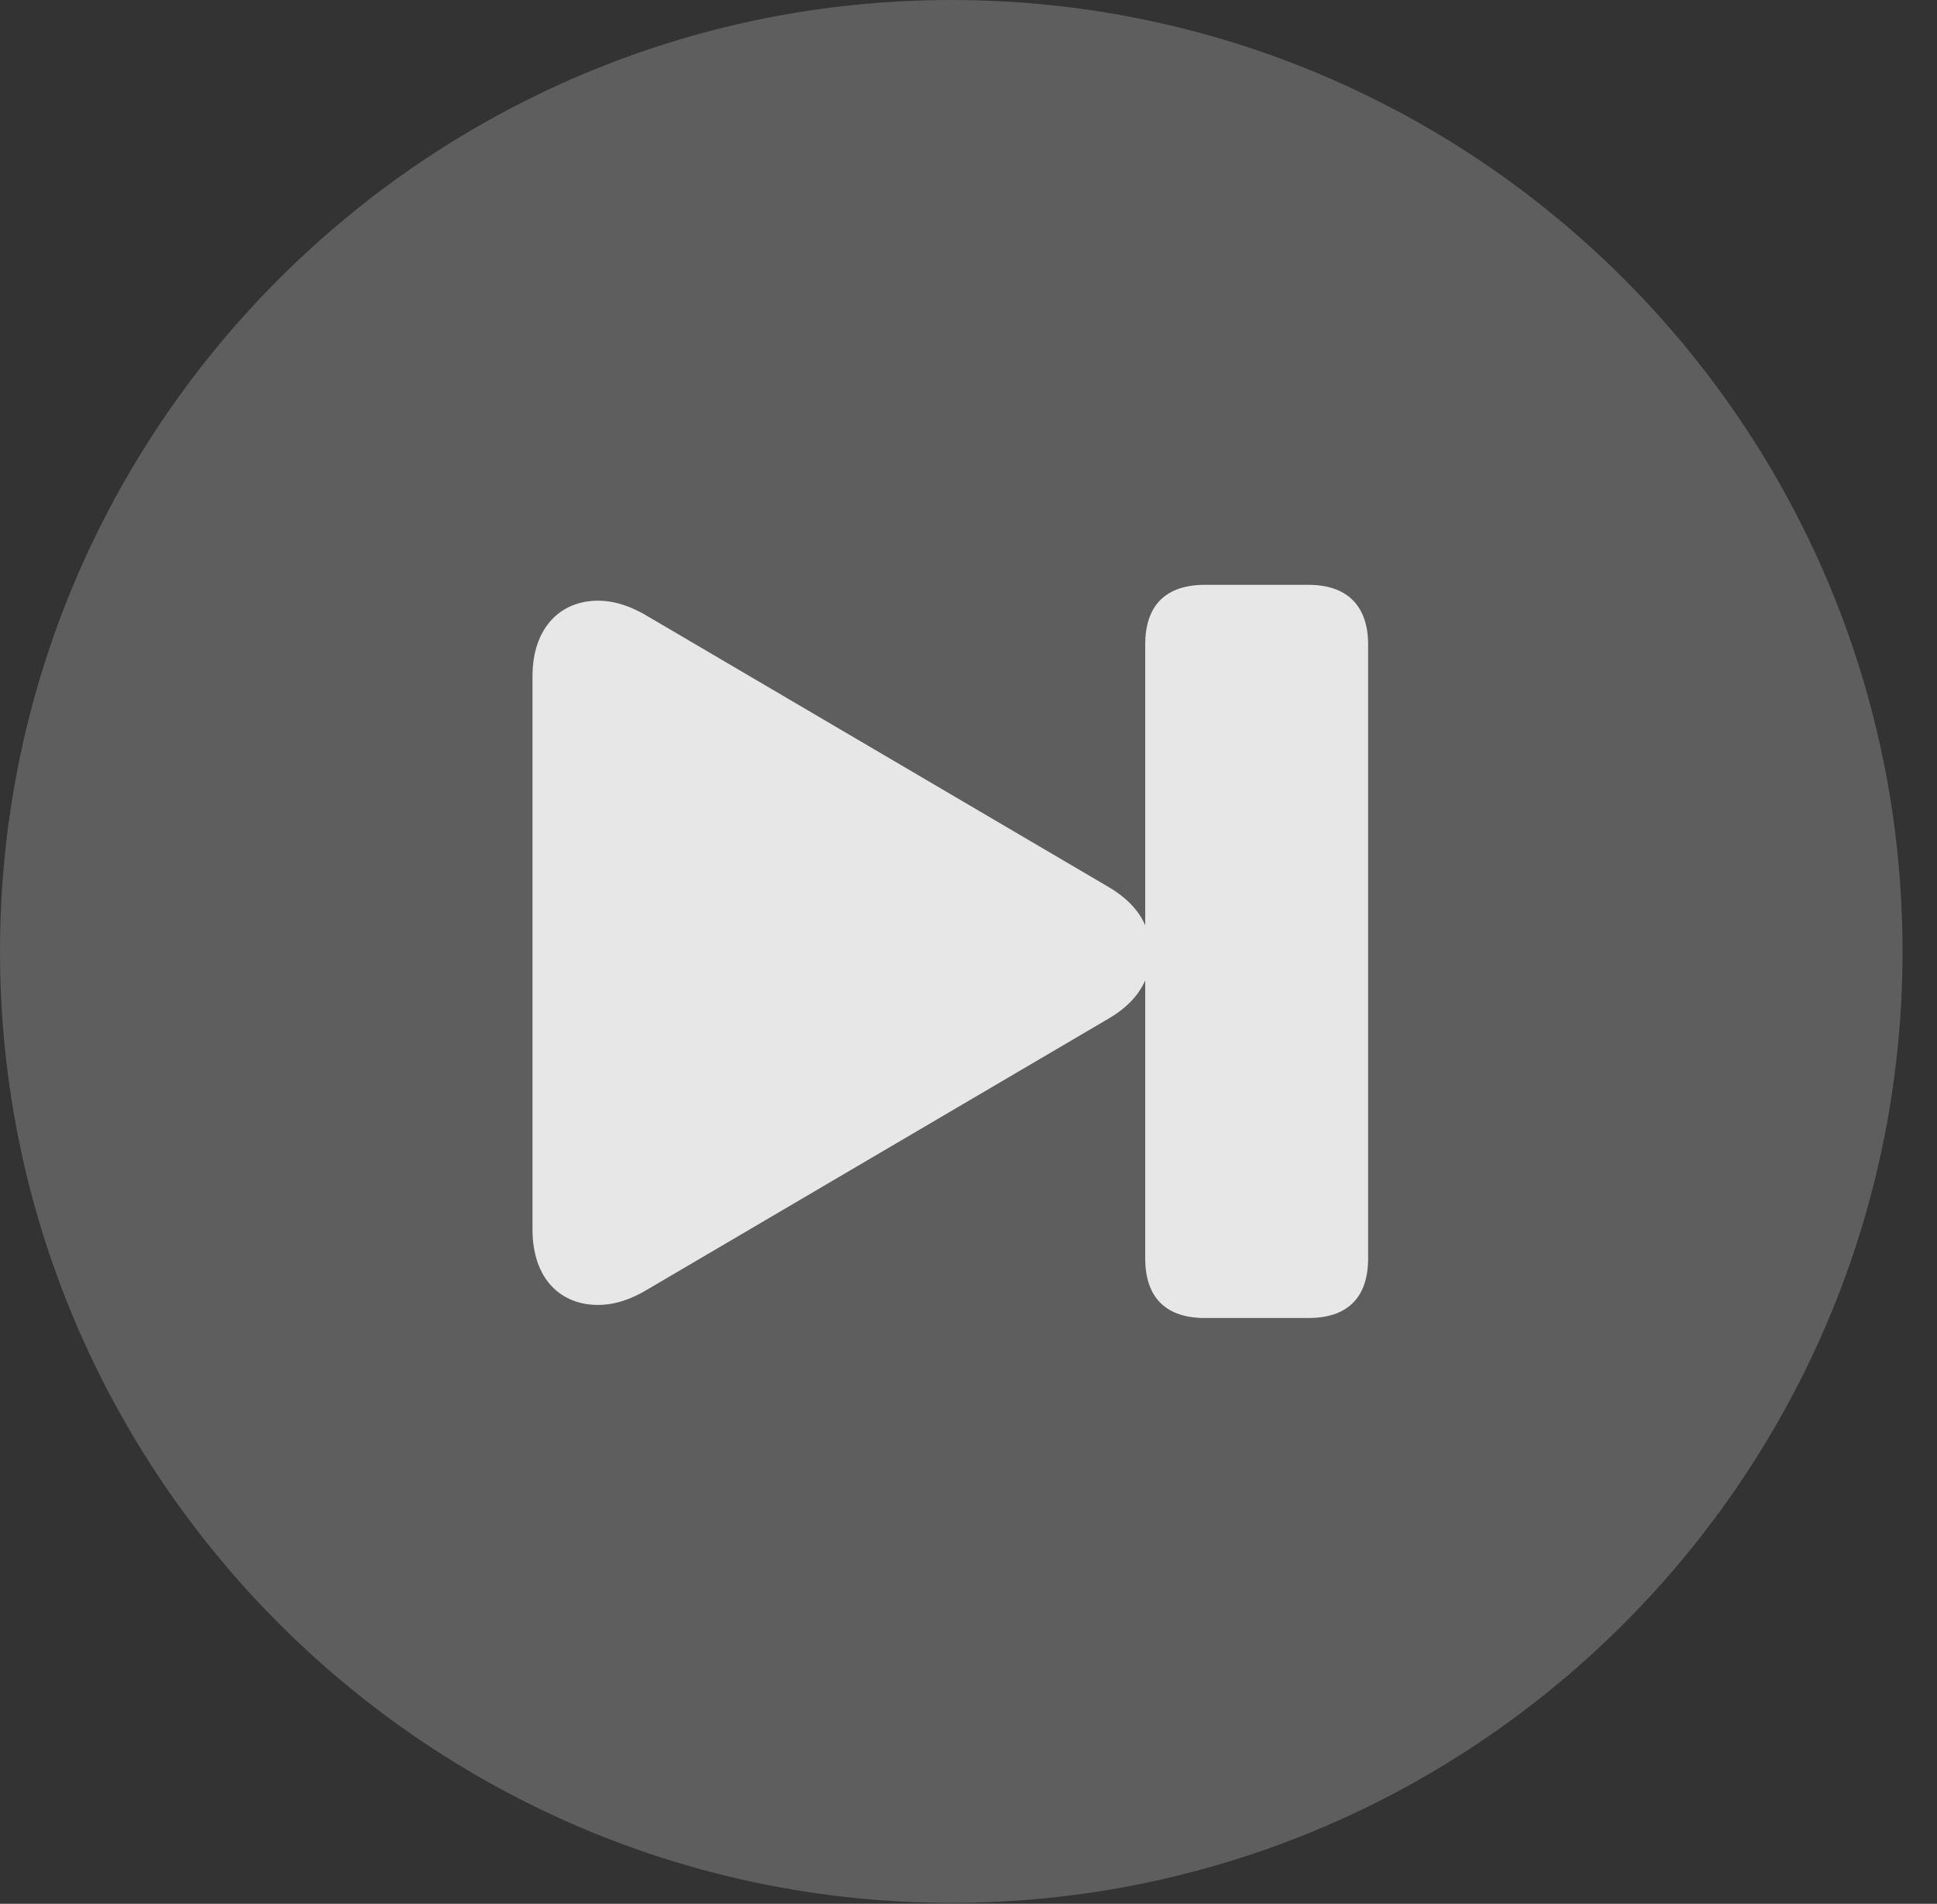 <?xml version="1.0" encoding="UTF-8"?>
<!--Generator: Apple Native CoreSVG 341-->
<!DOCTYPE svg
PUBLIC "-//W3C//DTD SVG 1.1//EN"
       "http://www.w3.org/Graphics/SVG/1.1/DTD/svg11.dtd">
<svg version="1.1" xmlns="http://www.w3.org/2000/svg" xmlns:xlink="http://www.w3.org/1999/xlink" viewBox="0 0 20.283 19.932">
 <rect x="0" y="0" width="20.283" height="19.932" fill="#333333" stroke="none"/>
 <g>
  <rect height="19.932" opacity="0" width="20.283" x="0" y="0"/>
  <path d="M9.961 19.922C15.459 19.922 19.922 15.449 19.922 9.961C19.922 4.463 15.459 0 9.961 0C4.473 0 0 4.463 0 9.961C0 15.449 4.473 19.922 9.961 19.922Z" fill="white" fill-opacity="0.212"/>
  <path d="M14.326 13.174C14.326 13.594 14.102 13.799 13.701 13.799L12.617 13.799C12.217 13.799 11.992 13.594 11.992 13.174L11.992 10.264C11.924 10.42 11.797 10.557 11.592 10.674L6.787 13.496C6.611 13.604 6.436 13.662 6.26 13.662C5.879 13.662 5.576 13.398 5.576 12.871L5.576 7.08C5.576 6.562 5.879 6.289 6.26 6.289C6.436 6.289 6.611 6.348 6.787 6.455L11.592 9.277C11.797 9.395 11.924 9.531 11.992 9.688L11.992 6.748C11.992 6.328 12.217 6.123 12.617 6.123L13.701 6.123C14.102 6.123 14.326 6.338 14.326 6.748Z" fill="white" fill-opacity="0.85"/>
 </g>
</svg>
